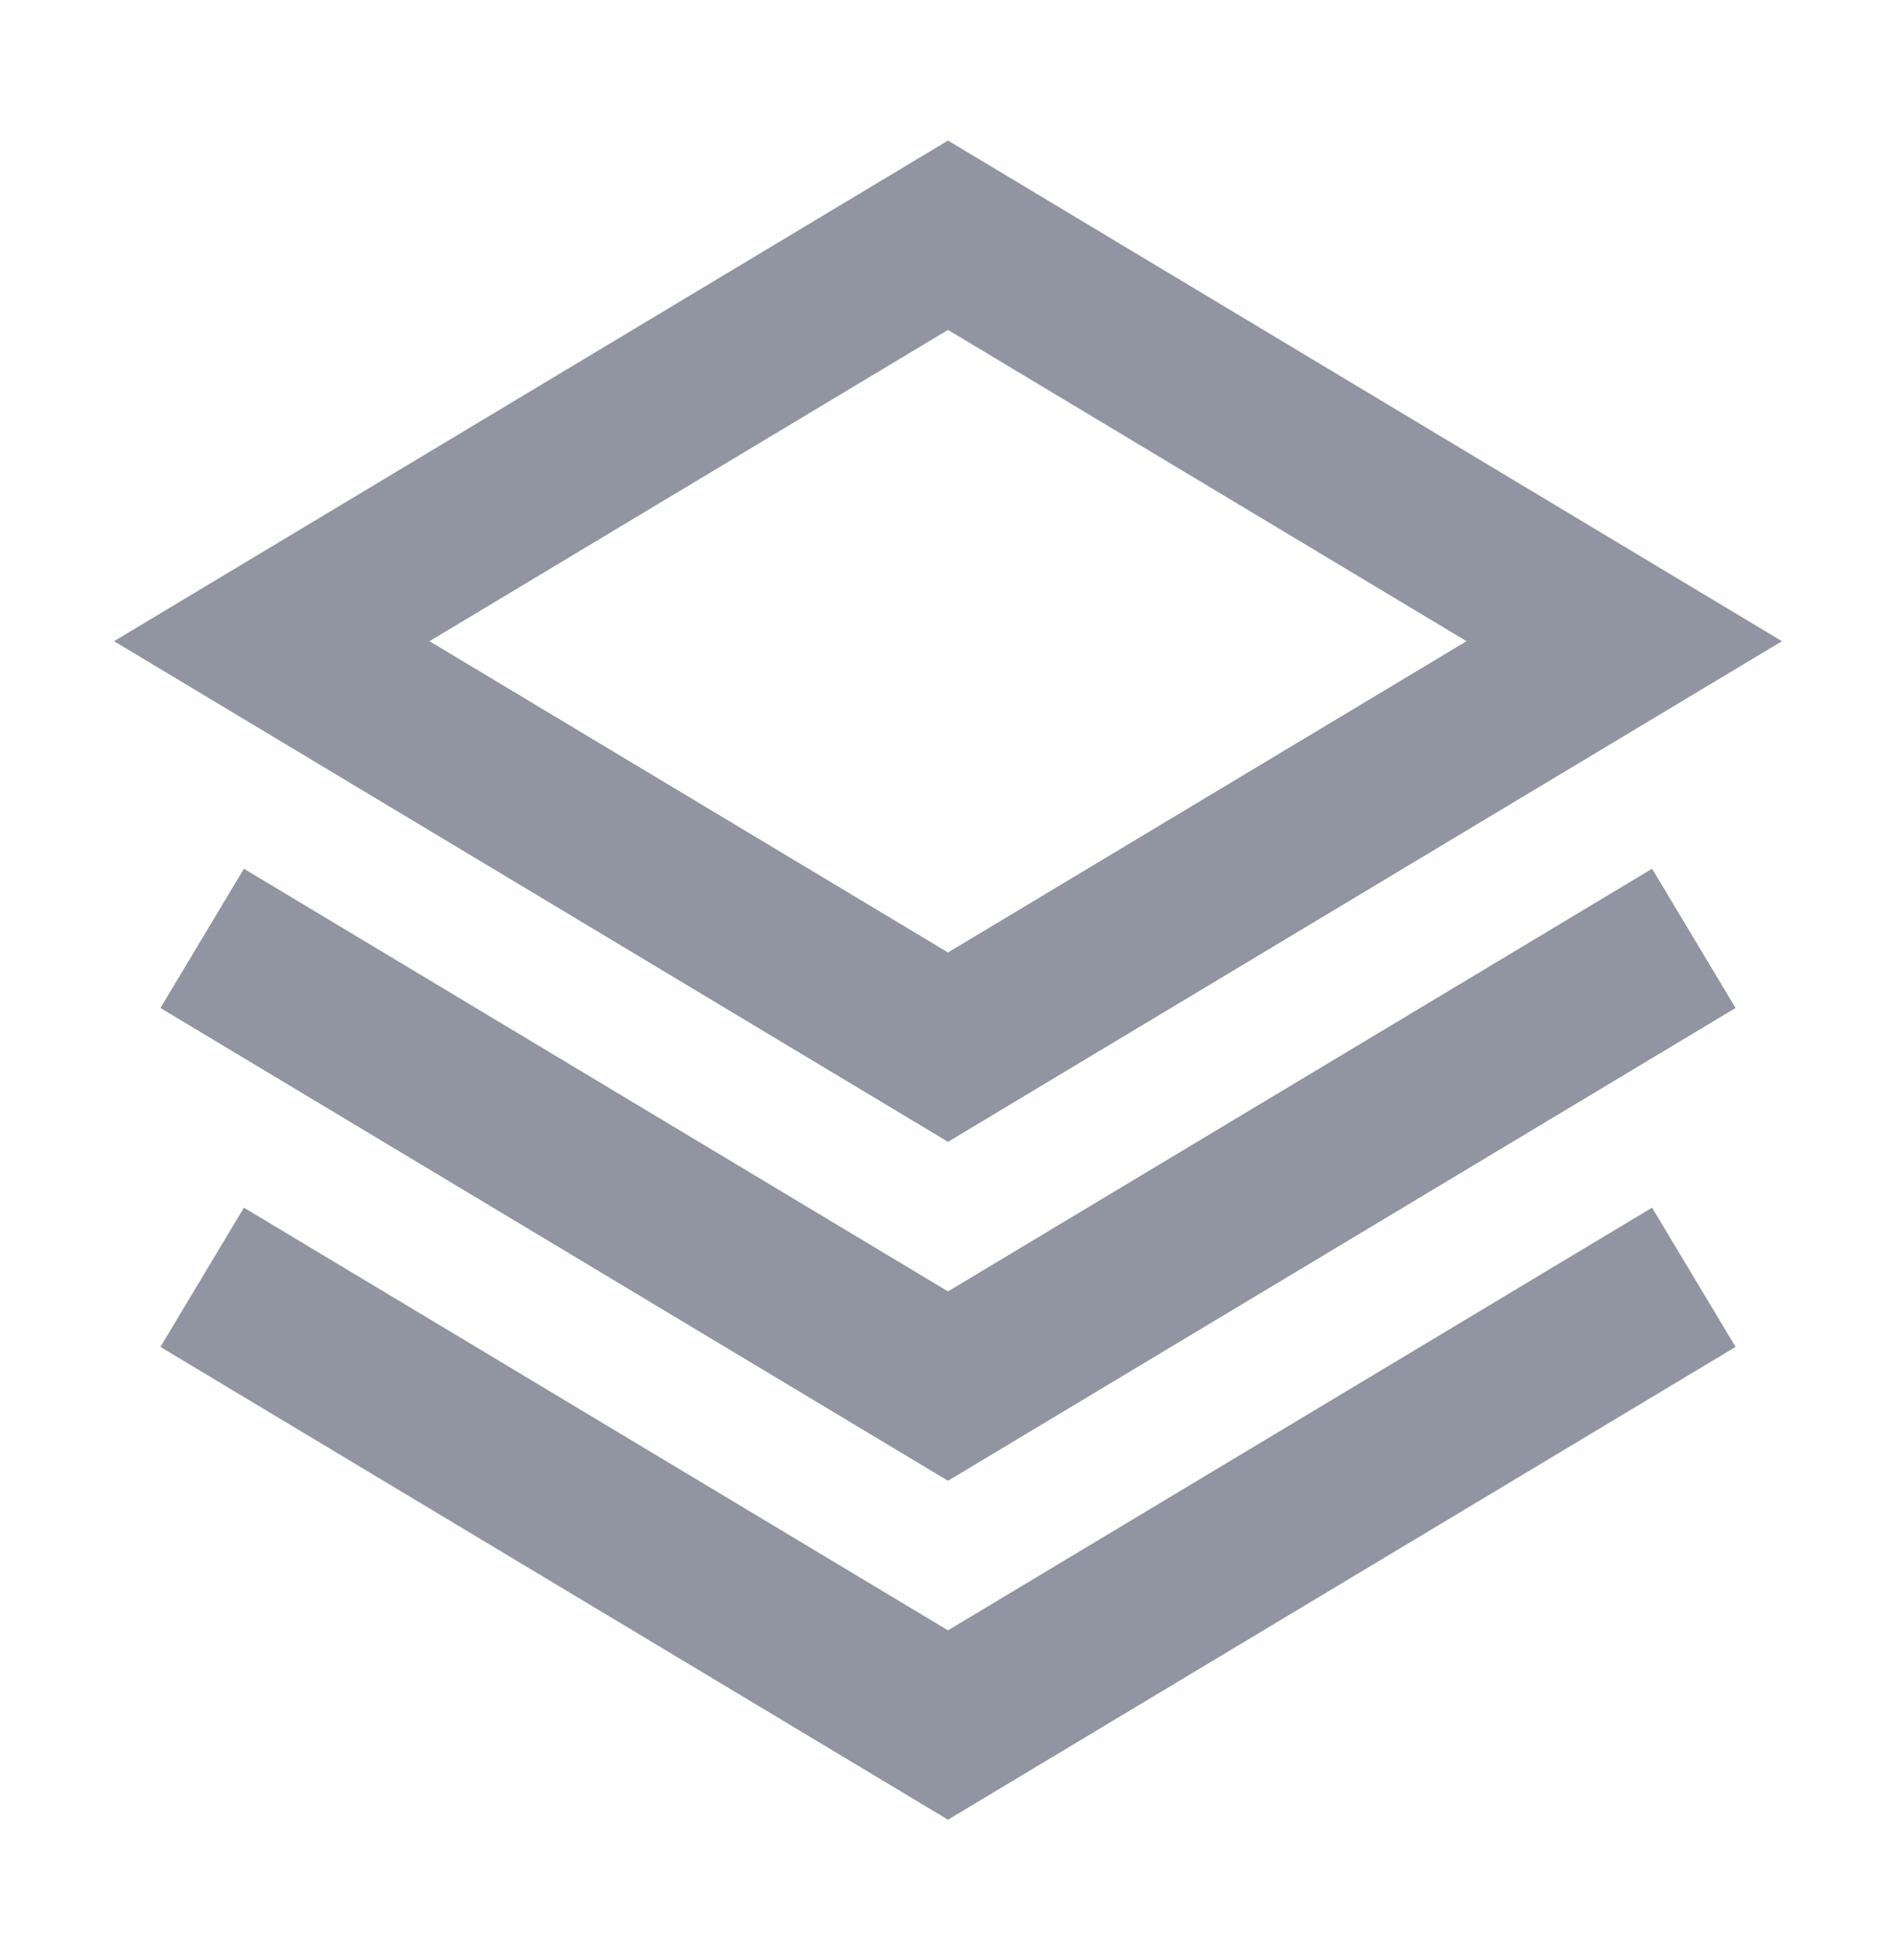 <svg width="30" height="31" viewBox="0 0 30 31" fill="none" xmlns="http://www.w3.org/2000/svg">
<path d="M4.3 10.14L15 3.72L25.7 10.14L15 16.56L4.3 10.14Z" stroke="#9095A1" stroke-width="2.568" stroke-miterlimit="10" stroke-linecap="square"/>
<path d="M25.7 15.5L15 21.92L4.3 15.5" stroke="#9095A1" stroke-width="2.568" stroke-miterlimit="10" stroke-linecap="square"/>
<path d="M25.7 20.86L15 27.28L4.3 20.86" stroke="#9095A1" stroke-width="2.568" stroke-miterlimit="10" stroke-linecap="square"/>
</svg>
